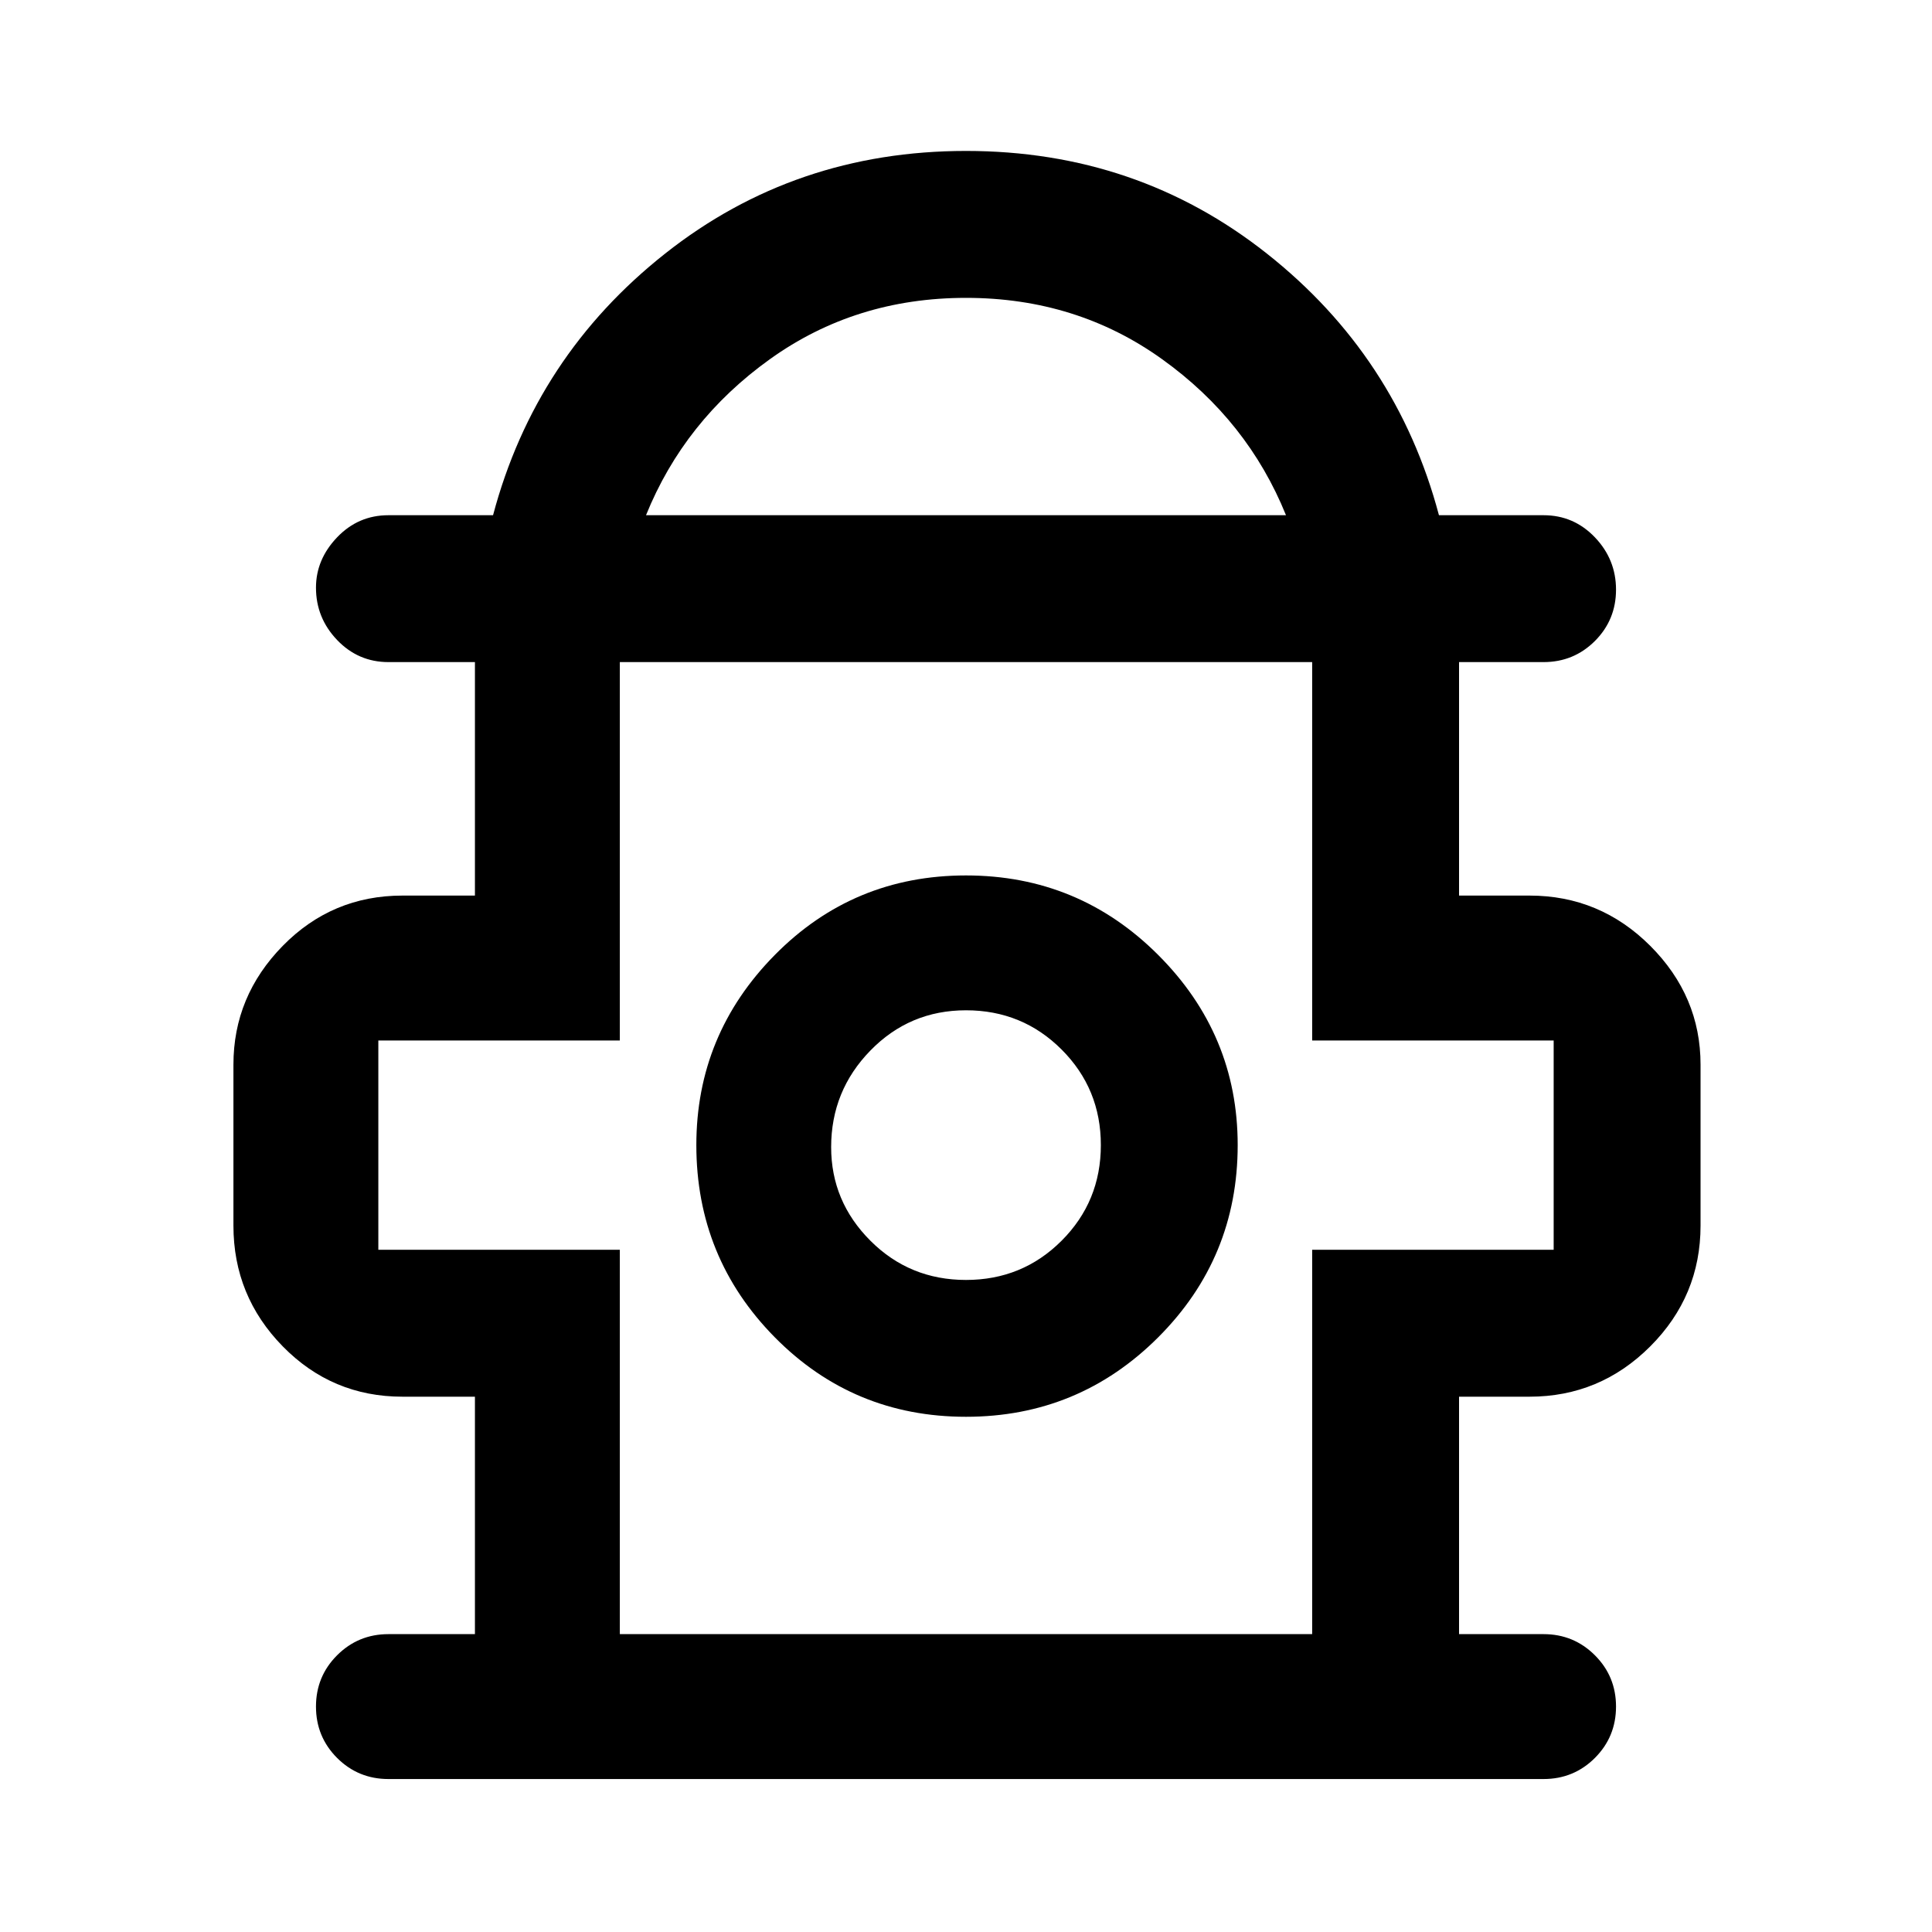 <svg xmlns="http://www.w3.org/2000/svg" height="40" width="40"><path d="M8.042 36.833q-.625 0-1.063-.437-.437-.438-.437-1.063t.437-1.062q.438-.438 1.063-.438h1.791v-4.916h-1.5q-1.458 0-2.479-1.042-1.021-1.042-1.021-2.5v-3.333q0-1.417 1.021-2.459 1.021-1.041 2.479-1.041h1.5v-4.834H8.042q-.625 0-1.063-.458-.437-.458-.437-1.083 0-.584.437-1.042.438-.458 1.063-.458h2.166q.875-3.292 3.563-5.417Q16.458 3.125 20 3.125q3.542 0 6.229 2.125 2.688 2.125 3.563 5.417h2.166q.625 0 1.063.458.437.458.437 1.083t-.437 1.063q-.438.437-1.063.437h-1.75v4.834h1.459q1.458 0 2.5 1.041 1.041 1.042 1.041 2.459v3.333q0 1.458-1.041 2.5-1.042 1.042-2.5 1.042h-1.459v4.916h1.75q.625 0 1.063.438.437.437.437 1.062t-.437 1.063q-.438.437-1.063.437Zm5.333-26.166h13.25q-.792-1.959-2.563-3.229Q22.292 6.167 20 6.167q-2.292 0-4.062 1.271-1.771 1.27-2.563 3.229Zm-.542 23.166h14.334v-7.958h5v-4.333h-5v-7.834H12.833v7.834h-5v4.333h5Zm7.167-4.5q2.333 0 3.979-1.645 1.646-1.646 1.646-3.98 0-2.291-1.646-3.937T20 18.125q-2.333 0-3.958 1.646t-1.625 3.937q0 2.334 1.625 3.98 1.625 1.645 3.958 1.645Zm0-2.833q-1.167 0-1.979-.812-.813-.813-.813-1.938 0-1.167.813-2 .812-.833 1.979-.833t1.979.812q.813.813.813 1.979 0 1.167-.813 1.98-.812.812-1.979.812Zm0-2.75Zm0-10.042Z"/></svg>